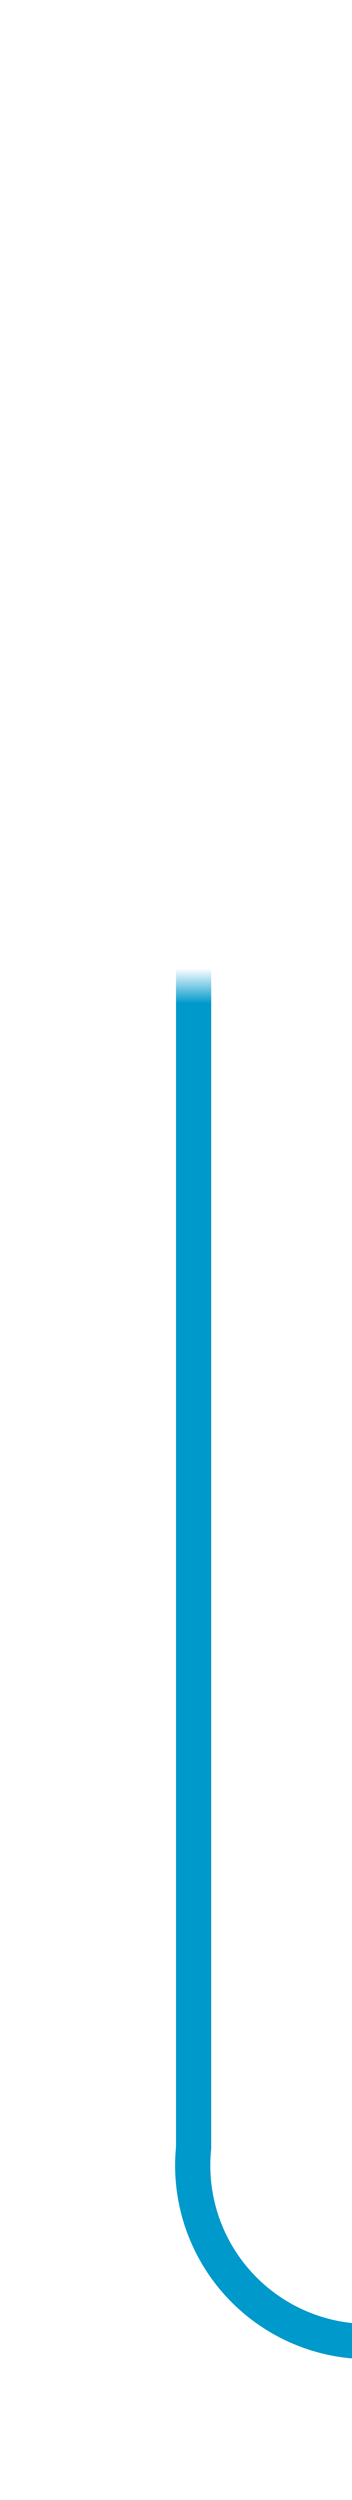 ﻿<?xml version="1.0" encoding="utf-8"?>
<svg version="1.1" xmlns:xlink="http://www.w3.org/1999/xlink" width="10px" height="71px" preserveAspectRatio="xMidYMin meet" viewBox="696 1737  8 71" xmlns="http://www.w3.org/2000/svg">
  <defs>
    <mask fill="white" id="clip94">
      <path d="M 683 1737  L 717 1737  L 717 1765  L 683 1765  Z M 639 1737  L 727 1737  L 727 1812  L 639 1812  Z " fill-rule="evenodd" />
    </mask>
  </defs>
  <path d="M 639 1742.5  L 695 1742.5  A 5 5 0 0 1 700.5 1747.5 L 700.5 1798  A 5 5 0 0 0 705.5 1803.5 L 717 1803.5  " stroke-width="1" stroke="#0099cc" fill="none" mask="url(#clip94)" />
  <path d="M 711.946 1798.854  L 716.593 1803.5  L 711.946 1808.146  L 712.654 1808.854  L 717.654 1803.854  L 718.007 1803.5  L 717.654 1803.146  L 712.654 1798.146  L 711.946 1798.854  Z " fill-rule="nonzero" fill="#0099cc" stroke="none" mask="url(#clip94)" />
</svg>